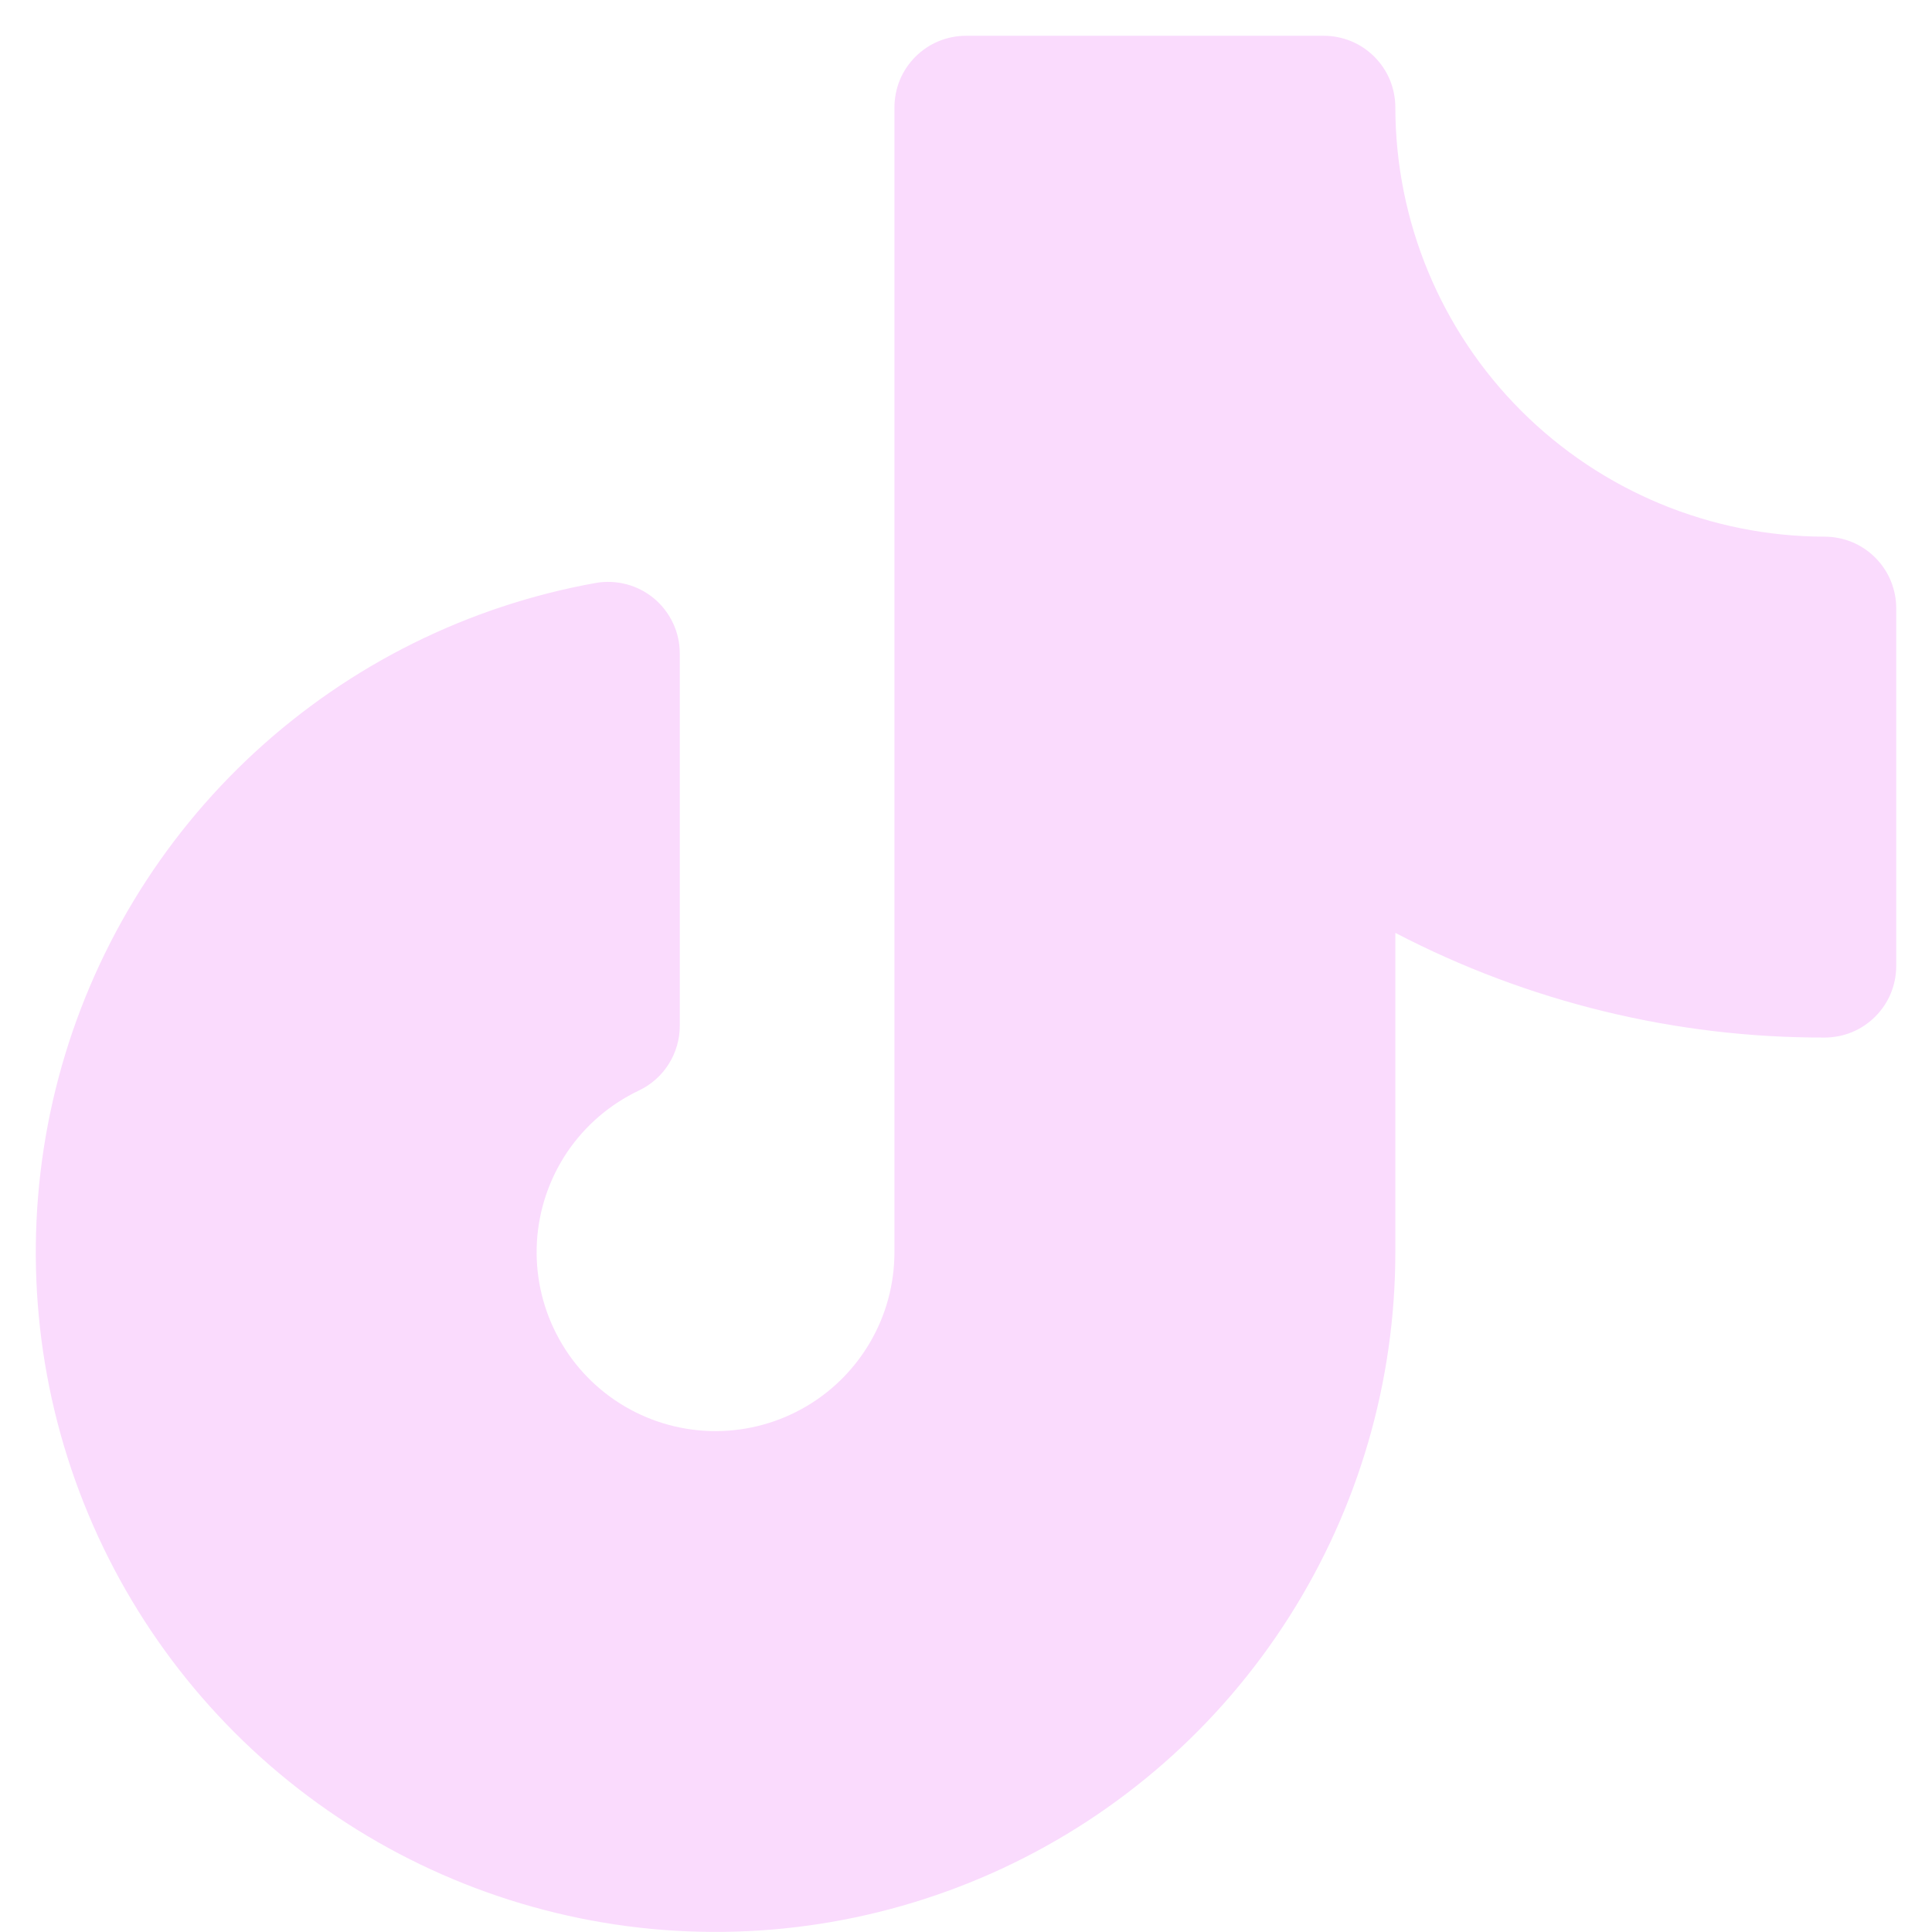 <svg width="27" height="27" viewBox="0 0 27 27" fill="none" xmlns="http://www.w3.org/2000/svg">
<path d="M26.5 8.5V13.5C26.5 13.631 26.474 13.761 26.424 13.883C26.374 14.004 26.3 14.114 26.207 14.207C26.114 14.3 26.004 14.374 25.883 14.424C25.761 14.474 25.631 14.5 25.5 14.5C23.411 14.505 21.352 14.002 19.5 13.037L19.5 17.5C19.5 19.307 18.984 21.077 18.013 22.601C17.043 24.126 15.657 25.341 14.02 26.106C12.382 26.871 10.561 27.153 8.769 26.919C6.977 26.684 5.289 25.944 3.903 24.784C2.517 23.624 1.491 22.093 0.944 20.37C0.398 18.648 0.355 16.805 0.819 15.058C1.283 13.312 2.236 11.734 3.565 10.51C4.895 9.286 6.546 8.466 8.325 8.147C8.469 8.122 8.616 8.128 8.758 8.166C8.899 8.203 9.03 8.272 9.142 8.365C9.254 8.459 9.344 8.577 9.406 8.709C9.468 8.841 9.5 8.986 9.5 9.132L9.5 14.337C9.5 14.526 9.446 14.711 9.345 14.871C9.244 15.031 9.1 15.159 8.929 15.24C8.525 15.432 8.179 15.728 7.928 16.099C7.678 16.47 7.531 16.901 7.504 17.348C7.477 17.794 7.57 18.24 7.774 18.638C7.977 19.037 8.284 19.373 8.663 19.613C9.041 19.852 9.476 19.985 9.923 19.999C10.371 20.012 10.813 19.906 11.205 19.69C11.598 19.474 11.924 19.157 12.152 18.772C12.38 18.387 12.5 17.948 12.5 17.5V1.5C12.5 1.369 12.526 1.239 12.576 1.117C12.626 0.996 12.7 0.886 12.793 0.793C12.886 0.7 12.996 0.626 13.117 0.576C13.239 0.526 13.369 0.5 13.5 0.5H18.5C18.631 0.5 18.761 0.526 18.883 0.576C19.004 0.626 19.114 0.7 19.207 0.793C19.3 0.886 19.374 0.996 19.424 1.117C19.474 1.239 19.5 1.369 19.5 1.5C19.502 3.091 20.134 4.616 21.259 5.741C22.384 6.865 23.909 7.498 25.5 7.5C25.631 7.5 25.761 7.526 25.883 7.576C26.004 7.626 26.114 7.7 26.207 7.793C26.3 7.886 26.374 7.996 26.424 8.117C26.474 8.239 26.5 8.369 26.5 8.5Z" fill="#FADBFD"/>
</svg>

